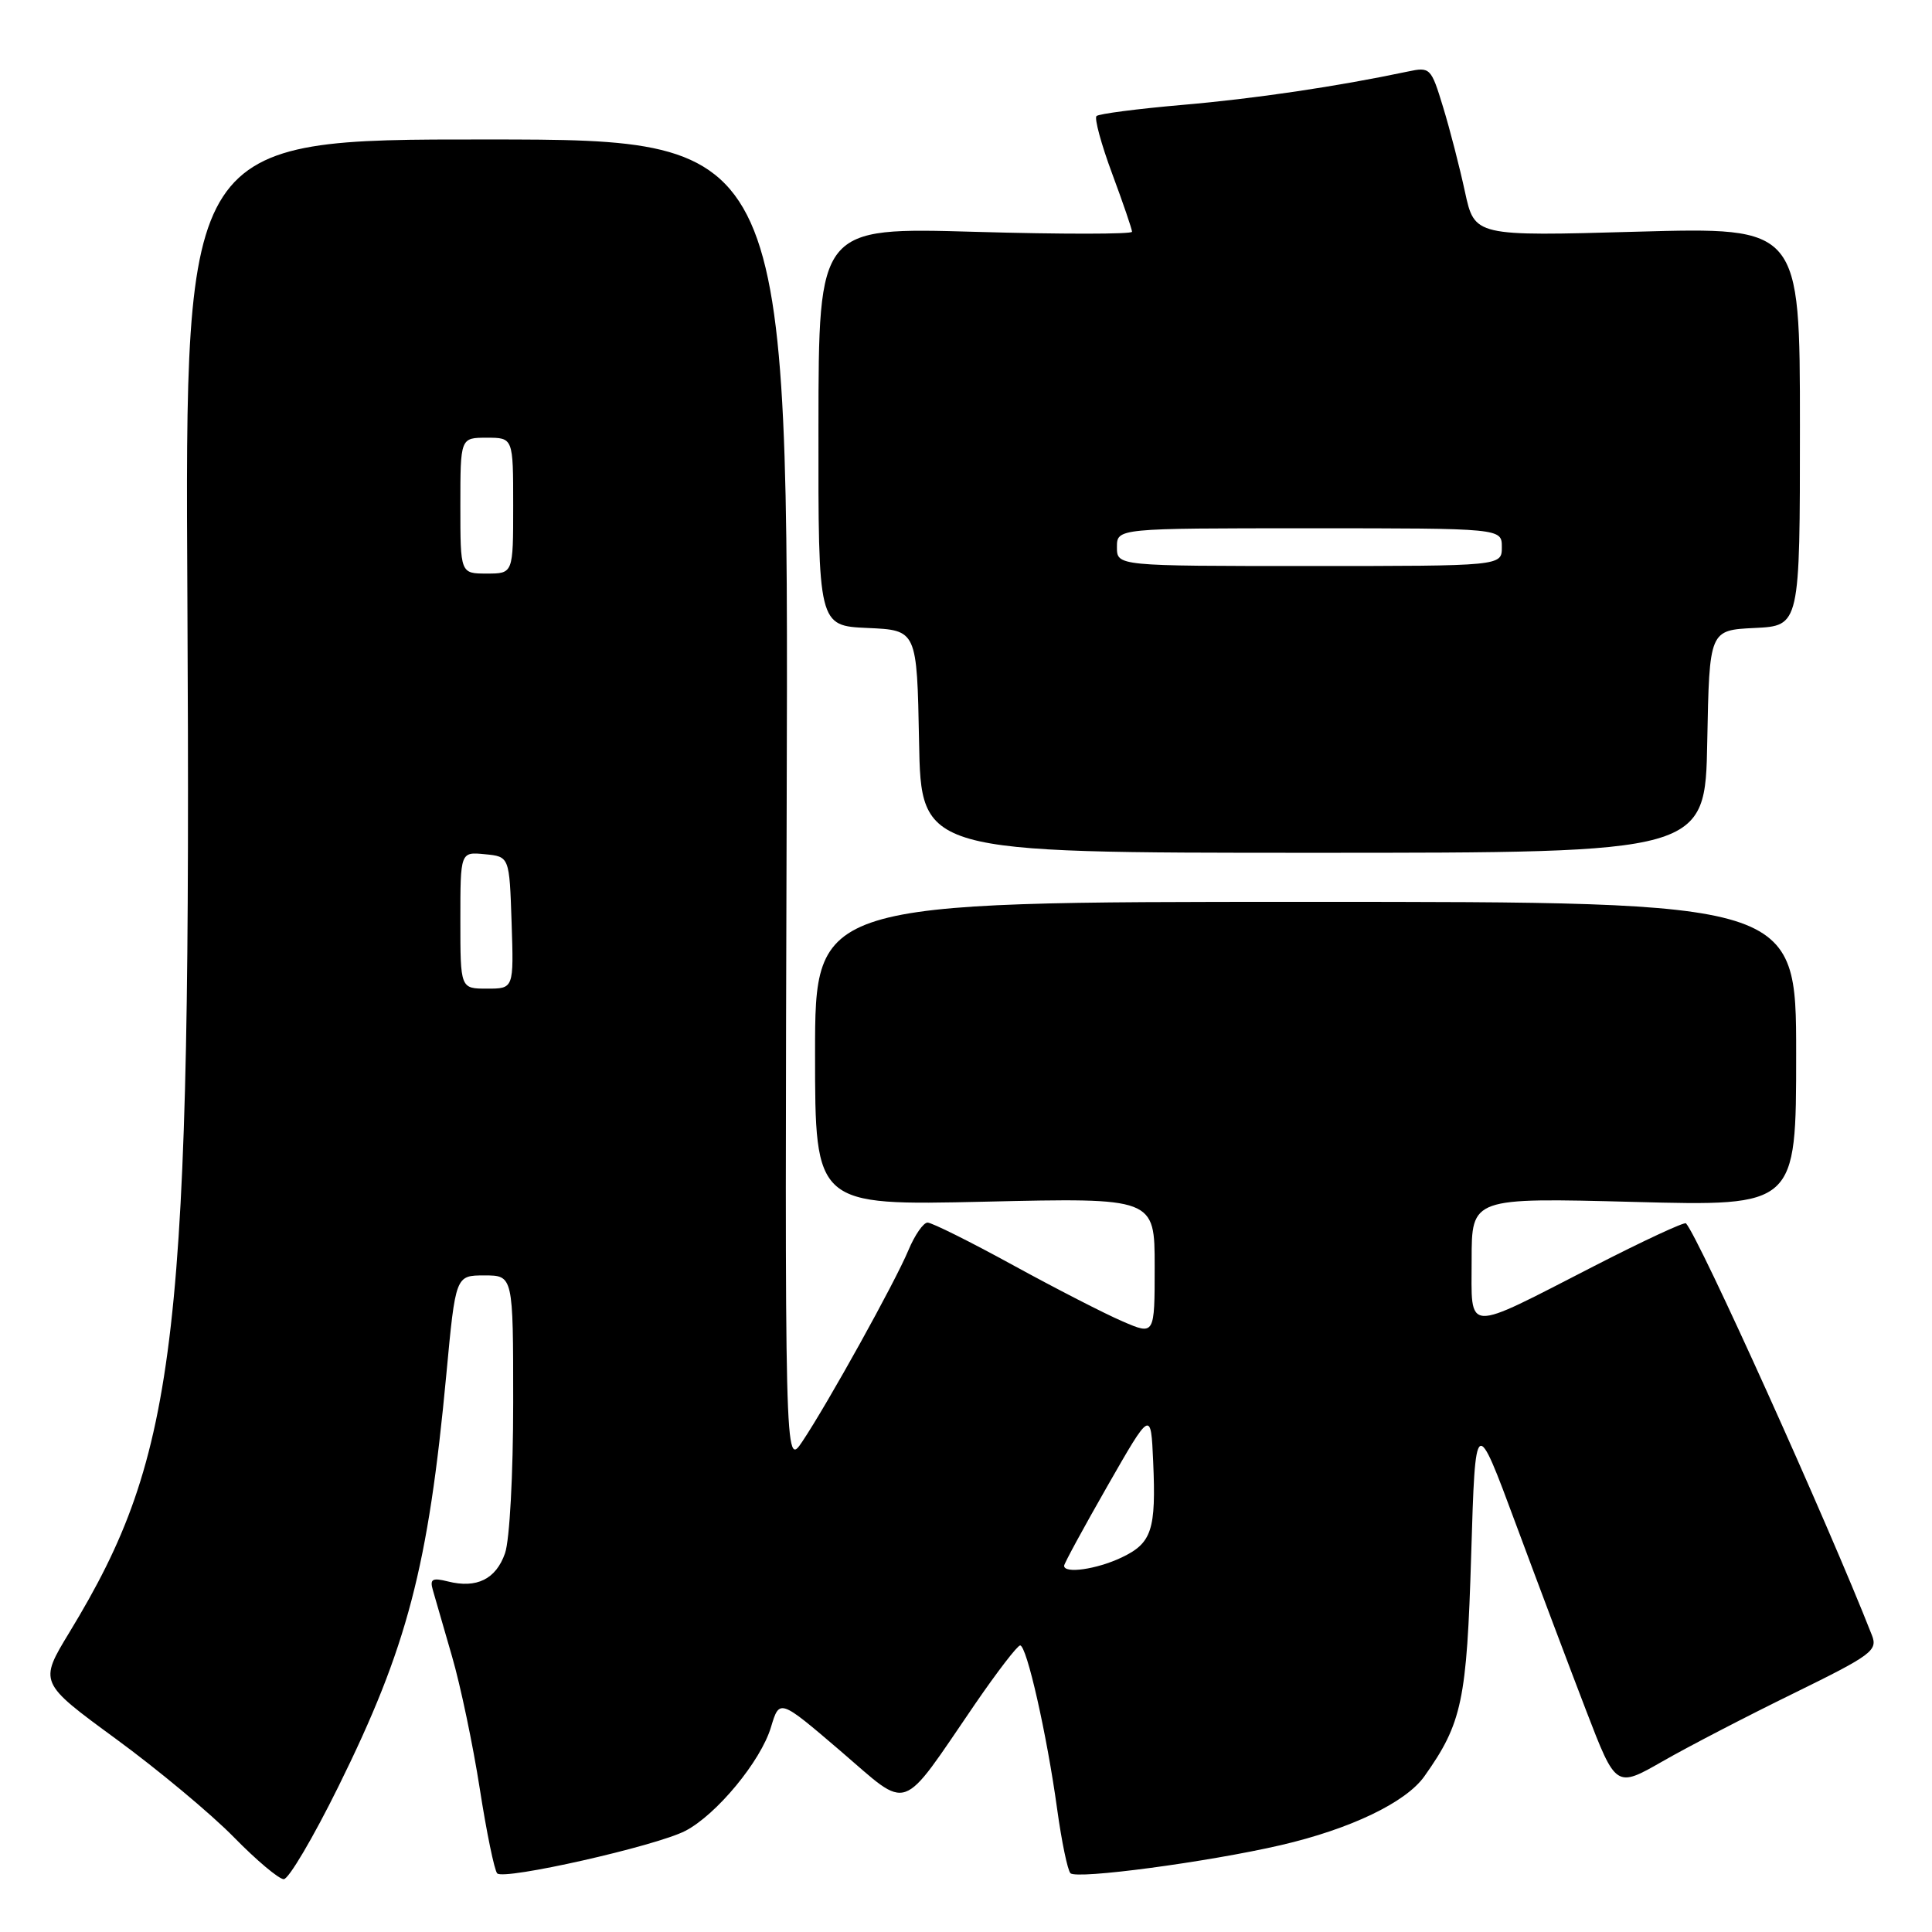 <?xml version="1.0" encoding="UTF-8" standalone="no"?>
<!DOCTYPE svg PUBLIC "-//W3C//DTD SVG 1.1//EN" "http://www.w3.org/Graphics/SVG/1.1/DTD/svg11.dtd" >
<svg xmlns="http://www.w3.org/2000/svg" xmlns:xlink="http://www.w3.org/1999/xlink" version="1.1" viewBox="0 0 256 256">
 <g >
 <path fill="currentColor"
d=" M 44.83 236.75 C 53.97 218.26 56.75 207.67 59.14 182.13 C 60.37 169.00 60.37 169.00 64.18 169.00 C 68.00 169.00 68.00 169.00 68.00 185.85 C 68.00 195.37 67.53 204.05 66.92 205.81 C 65.72 209.25 63.16 210.51 59.35 209.55 C 57.27 209.03 56.93 209.23 57.36 210.71 C 57.64 211.69 58.79 215.65 59.90 219.50 C 61.02 223.35 62.67 231.22 63.57 237.00 C 64.47 242.78 65.51 247.83 65.88 248.23 C 66.75 249.17 86.91 244.62 90.81 242.60 C 94.94 240.46 100.82 233.35 102.16 228.85 C 103.29 225.10 103.29 225.10 111.38 232.02 C 120.67 239.98 119.12 240.52 129.21 225.78 C 132.12 221.54 134.80 218.05 135.17 218.03 C 136.04 217.99 138.72 229.84 140.08 239.73 C 140.67 244.00 141.46 247.82 141.84 248.21 C 142.65 249.05 160.05 246.73 169.72 244.49 C 178.94 242.35 186.27 238.84 188.73 235.38 C 193.73 228.33 194.36 225.38 194.94 206.00 C 195.50 187.50 195.50 187.50 200.88 202.00 C 203.84 209.97 208.03 221.09 210.19 226.71 C 214.12 236.92 214.12 236.92 220.31 233.38 C 223.71 231.43 231.54 227.37 237.70 224.36 C 248.02 219.30 248.83 218.70 248.04 216.68 C 242.19 201.76 225.13 163.98 223.40 162.10 C 223.20 161.88 217.74 164.42 211.27 167.74 C 193.84 176.68 195.00 176.74 195.00 166.92 C 195.00 158.70 195.00 158.70 216.50 159.26 C 238.00 159.83 238.00 159.83 238.00 139.66 C 238.00 119.50 238.00 119.50 173.00 119.50 C 108.00 119.50 108.00 119.50 108.00 139.62 C 108.00 159.74 108.00 159.74 130.50 159.23 C 153.00 158.71 153.00 158.71 153.00 167.82 C 153.00 176.93 153.00 176.93 148.75 175.09 C 146.41 174.09 139.87 170.73 134.21 167.63 C 128.56 164.53 123.47 162.00 122.91 162.00 C 122.35 162.00 121.21 163.65 120.37 165.66 C 118.59 169.92 109.72 185.91 106.32 191.00 C 103.98 194.50 103.98 194.50 104.24 106.50 C 104.50 18.50 104.50 18.50 64.50 18.48 C 24.50 18.46 24.50 18.46 24.83 79.23 C 25.36 177.44 23.65 192.51 9.20 216.29 C 5.16 222.94 5.16 222.94 15.33 230.39 C 20.92 234.48 27.96 240.35 30.97 243.42 C 33.97 246.49 36.96 249.00 37.60 249.00 C 38.25 249.00 41.50 243.49 44.83 236.75 Z  M 226.22 98.25 C 226.50 83.50 226.50 83.50 232.50 83.21 C 238.50 82.92 238.50 82.92 238.50 56.51 C 238.50 30.10 238.50 30.10 216.94 30.70 C 195.39 31.31 195.39 31.31 194.11 25.40 C 193.41 22.16 192.11 17.10 191.21 14.17 C 189.63 8.98 189.50 8.85 186.54 9.48 C 177.17 11.46 166.24 13.08 156.67 13.90 C 150.71 14.42 145.59 15.08 145.29 15.38 C 144.99 15.68 145.92 19.12 147.37 23.02 C 148.82 26.92 150.00 30.38 150.00 30.71 C 150.00 31.04 140.66 31.05 129.24 30.72 C 108.47 30.12 108.47 30.12 108.45 56.52 C 108.42 82.92 108.42 82.92 114.96 83.21 C 121.50 83.50 121.50 83.50 121.78 98.25 C 122.05 113.00 122.05 113.00 174.00 113.00 C 225.95 113.00 225.95 113.00 226.22 98.25 Z  M 141.00 207.47 C 141.00 207.18 143.59 202.42 146.75 196.89 C 152.50 186.84 152.50 186.84 152.80 193.65 C 153.20 202.74 152.63 204.47 148.61 206.38 C 145.32 207.94 141.00 208.56 141.00 207.47 Z  M 61.00 121.94 C 61.00 112.87 61.00 112.87 64.25 113.19 C 67.50 113.50 67.50 113.50 67.79 122.25 C 68.08 131.00 68.08 131.00 64.54 131.00 C 61.00 131.00 61.00 131.00 61.00 121.94 Z  M 61.00 67.00 C 61.00 58.00 61.00 58.00 64.50 58.00 C 68.00 58.00 68.00 58.00 68.00 67.00 C 68.00 76.00 68.00 76.00 64.50 76.00 C 61.00 76.00 61.00 76.00 61.00 67.00 Z  M 148.00 72.50 C 148.00 70.00 148.00 70.00 173.50 70.00 C 199.00 70.00 199.00 70.00 199.00 72.50 C 199.00 75.00 199.00 75.00 173.50 75.00 C 148.00 75.00 148.00 75.00 148.00 72.50 Z "/>
</g>
</svg>